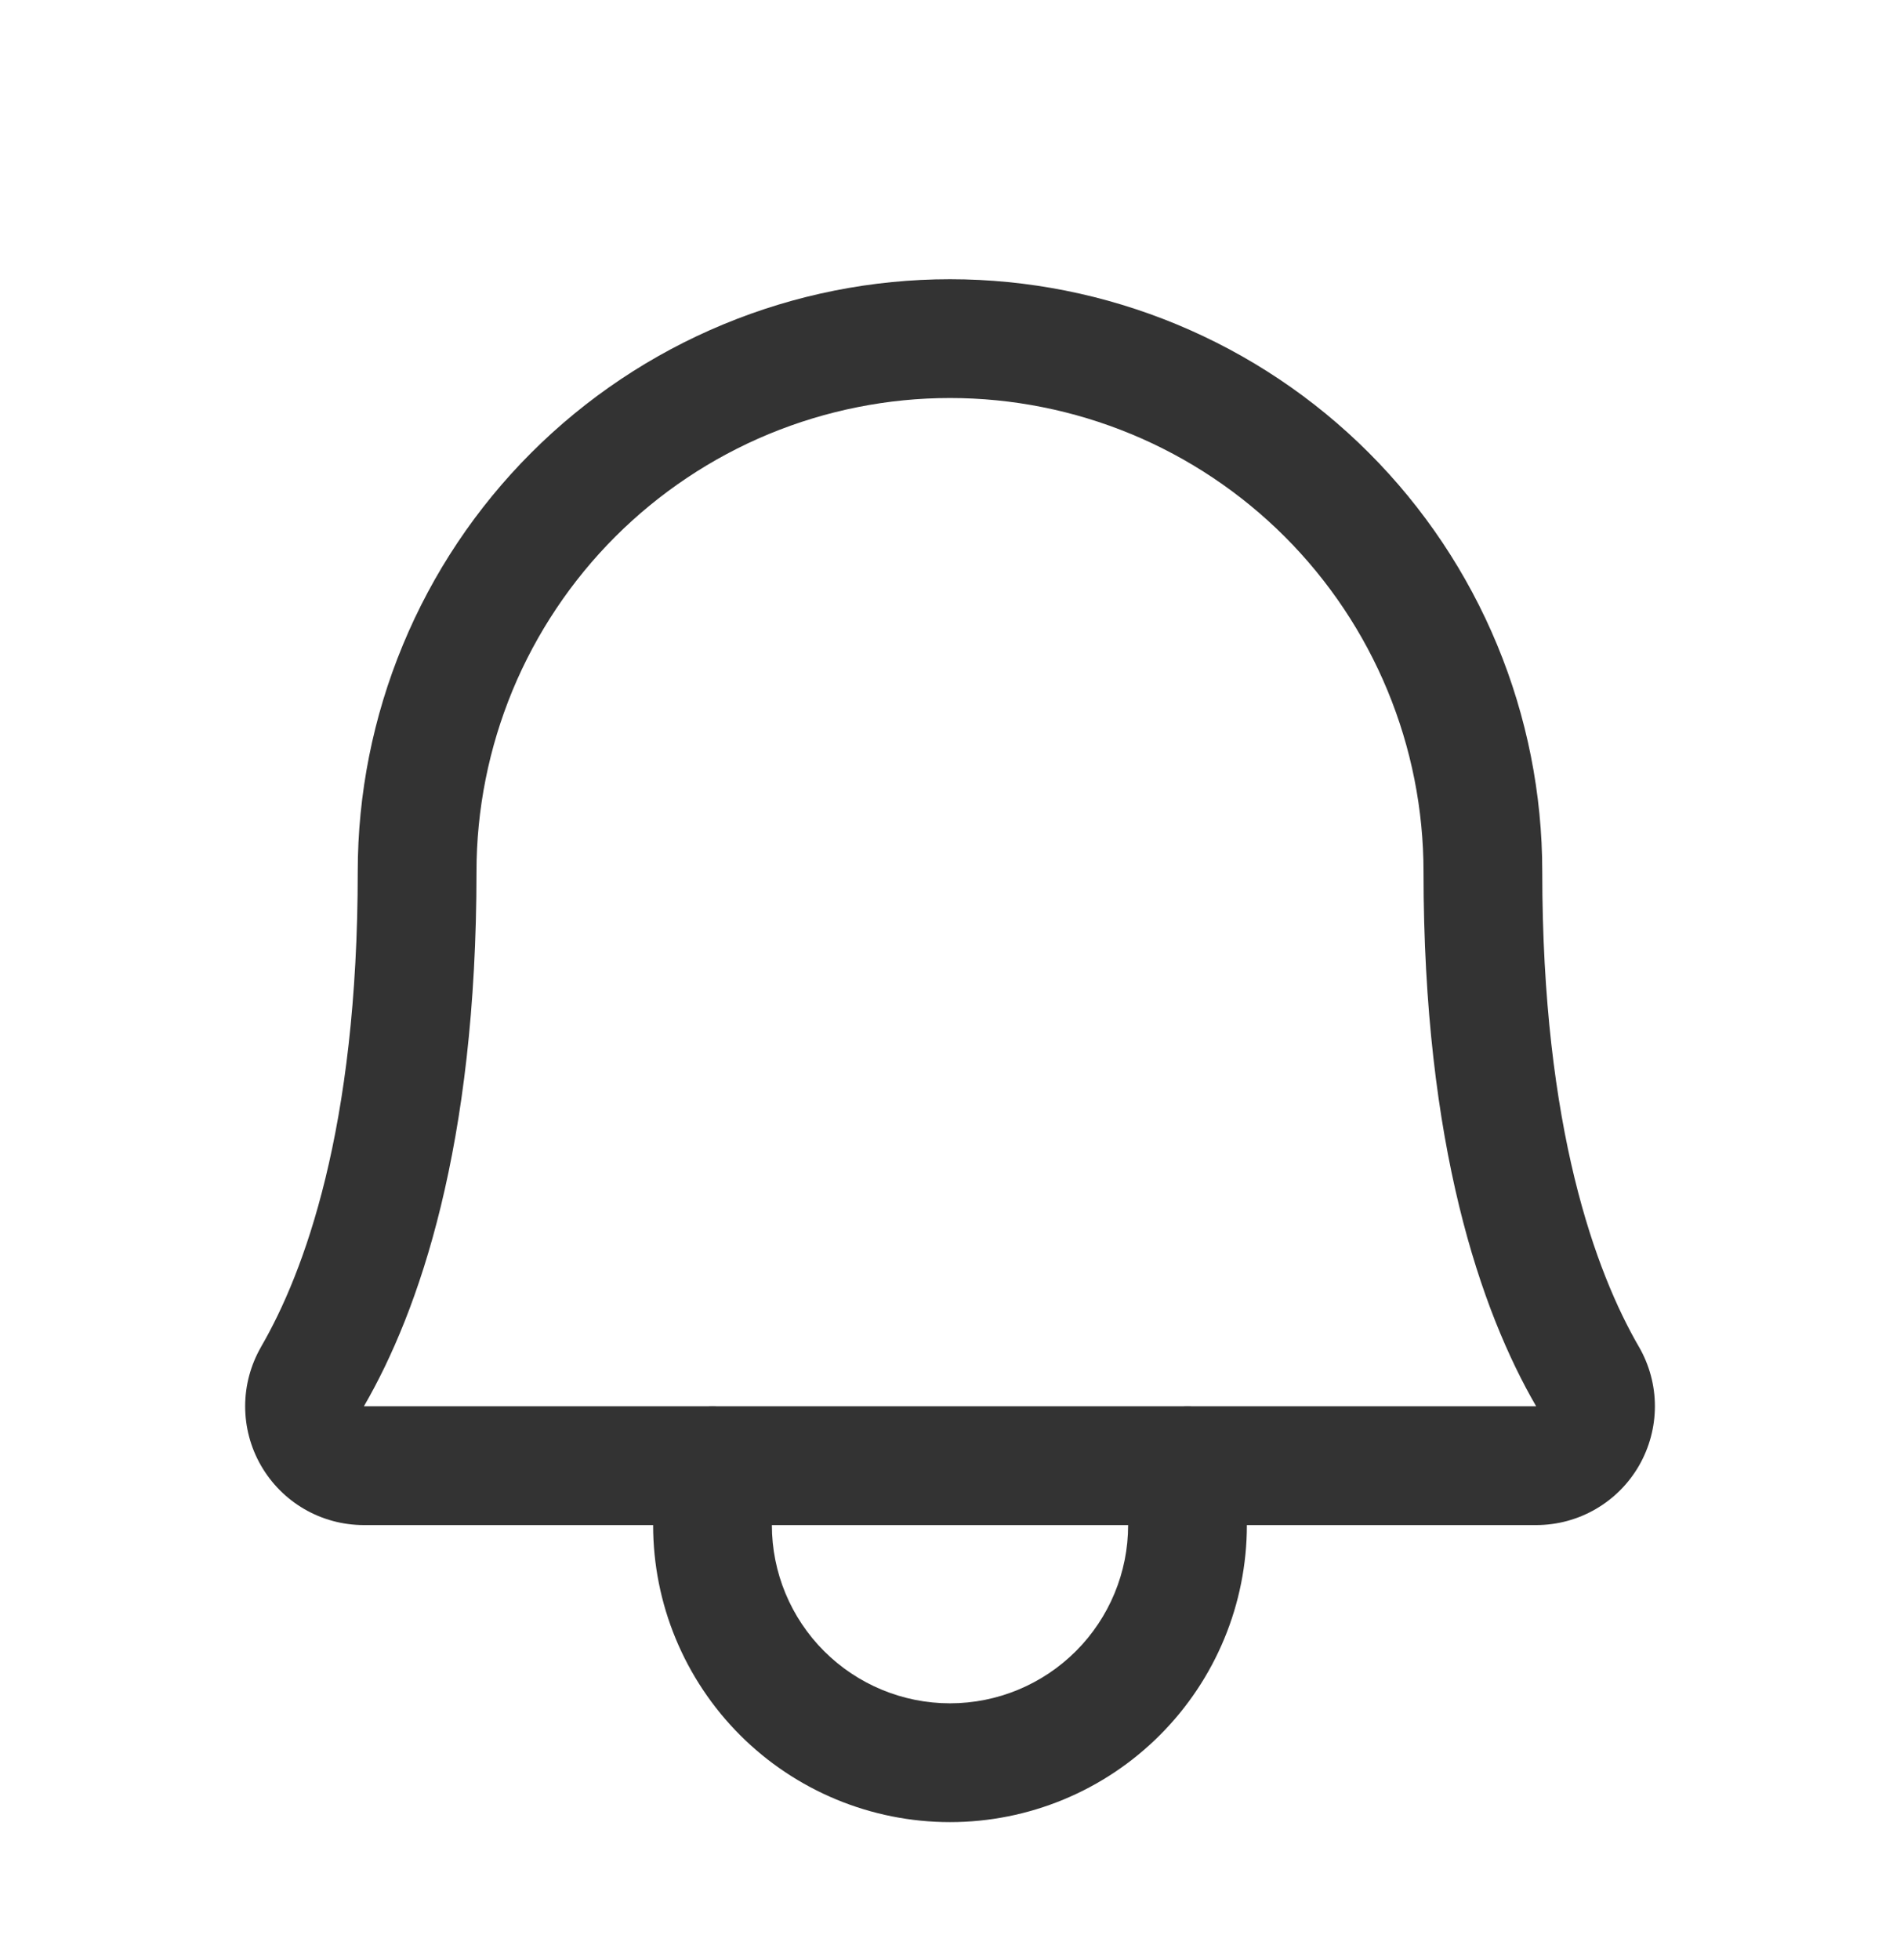 <svg width="32" height="33" viewBox="0 0 32 33" fill="none" xmlns="http://www.w3.org/2000/svg">
<path fill-rule="evenodd" clip-rule="evenodd" d="M16 6.701C14.953 6.701 13.916 6.908 12.948 7.308C11.981 7.709 11.102 8.297 10.361 9.037C9.621 9.778 9.033 10.657 8.632 11.624C8.232 12.592 8.025 13.629 8.025 14.676C8.025 19.292 7.058 22.072 6.129 23.676H25.872C24.943 22.072 23.975 19.292 23.975 14.676C23.975 13.629 23.769 12.592 23.368 11.624C22.968 10.657 22.38 9.778 21.64 9.037C20.899 8.297 20.02 7.709 19.052 7.308C18.085 6.908 17.048 6.701 16 6.701ZM12.183 5.461C13.393 4.959 14.69 4.701 16 4.701C17.31 4.701 18.607 4.959 19.818 5.461C21.028 5.962 22.128 6.697 23.054 7.623C23.98 8.549 24.715 9.649 25.216 10.859C25.717 12.069 25.975 13.367 25.975 14.676C25.975 19.01 26.882 21.43 27.603 22.675L27.604 22.676C27.779 22.98 27.872 23.324 27.872 23.675C27.872 24.025 27.78 24.369 27.606 24.673C27.431 24.977 27.18 25.23 26.876 25.406C26.573 25.582 26.229 25.675 25.879 25.676L25.875 25.676H6.125L6.122 25.676C5.771 25.675 5.427 25.582 5.124 25.406C4.821 25.23 4.57 24.977 4.395 24.673C4.22 24.369 4.129 24.025 4.129 23.675C4.129 23.324 4.222 22.98 4.397 22.676L4.397 22.675C5.119 21.43 6.025 19.01 6.025 14.676C6.025 13.367 6.283 12.069 6.785 10.859C7.286 9.649 8.021 8.549 8.947 7.623C9.873 6.697 10.973 5.962 12.183 5.461Z" fill="#333333"/>
<path fill-rule="evenodd" clip-rule="evenodd" d="M12 23.677C12.552 23.677 13 24.124 13 24.677V25.677C13 26.472 13.316 27.235 13.879 27.798C14.441 28.36 15.204 28.677 16 28.677C16.796 28.677 17.559 28.36 18.121 27.798C18.684 27.235 19 26.472 19 25.677V24.677C19 24.124 19.448 23.677 20 23.677C20.552 23.677 21 24.124 21 24.677V25.677C21 27.003 20.473 28.274 19.535 29.212C18.598 30.15 17.326 30.677 16 30.677C14.674 30.677 13.402 30.15 12.464 29.212C11.527 28.274 11 27.003 11 25.677V24.677C11 24.124 11.448 23.677 12 23.677Z" fill="#333333"/>
</svg>
